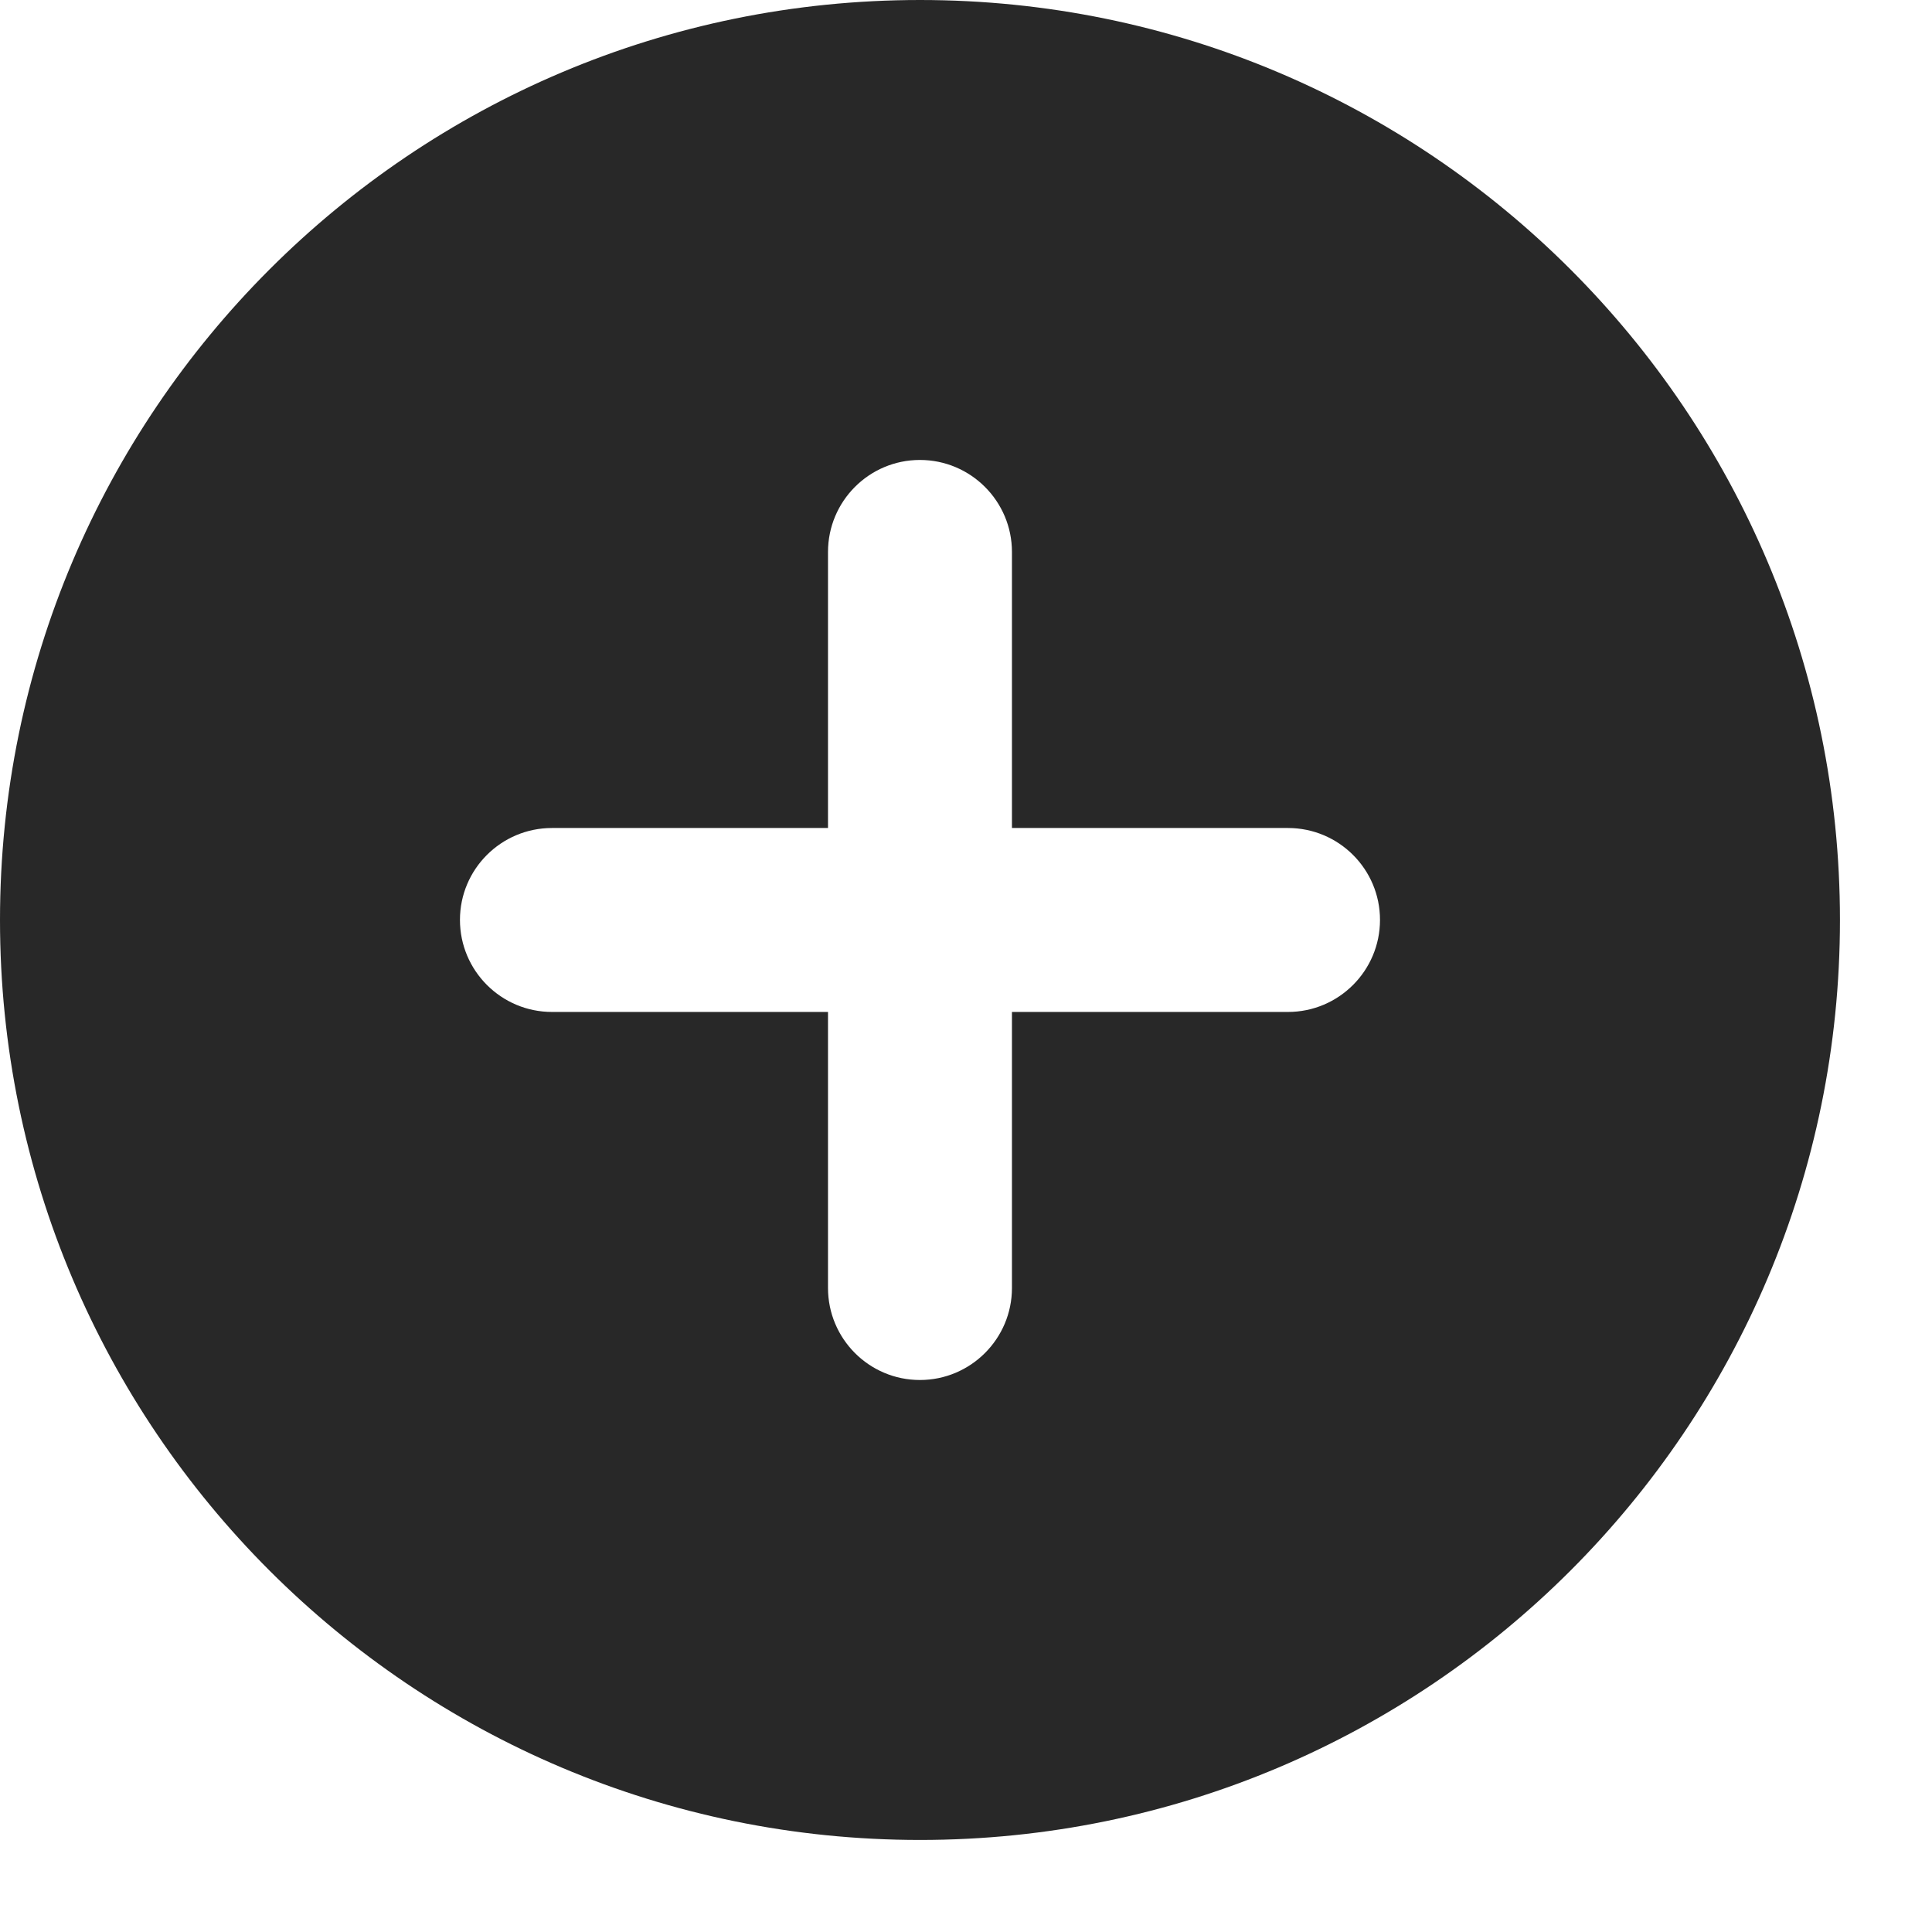 <svg preserveAspectRatio="none" width="100%" height="100%" overflow="visible" style="display: block;" viewBox="0 0 14 14" fill="none" xmlns="http://www.w3.org/2000/svg">
<path id="Subtract" d="M6.667 0C10.349 0 13.333 2.985 13.333 6.667C13.333 10.349 10.349 13.333 6.667 13.333C2.985 13.333 0 10.349 0 6.667C0 2.985 2.985 0 6.667 0ZM6.666 3.333C6.298 3.333 6 3.632 6 4V6H4C3.632 6 3.333 6.298 3.333 6.666C3.333 7.034 3.632 7.333 4 7.333H6V9.333C6 9.701 6.298 10 6.666 10C7.034 10 7.333 9.701 7.333 9.333V7.333H9.333C9.701 7.333 10 7.034 10 6.666C10 6.298 9.701 6 9.333 6H7.333V4C7.333 3.632 7.034 3.333 6.666 3.333Z" fill="#282828"/>
</svg>
